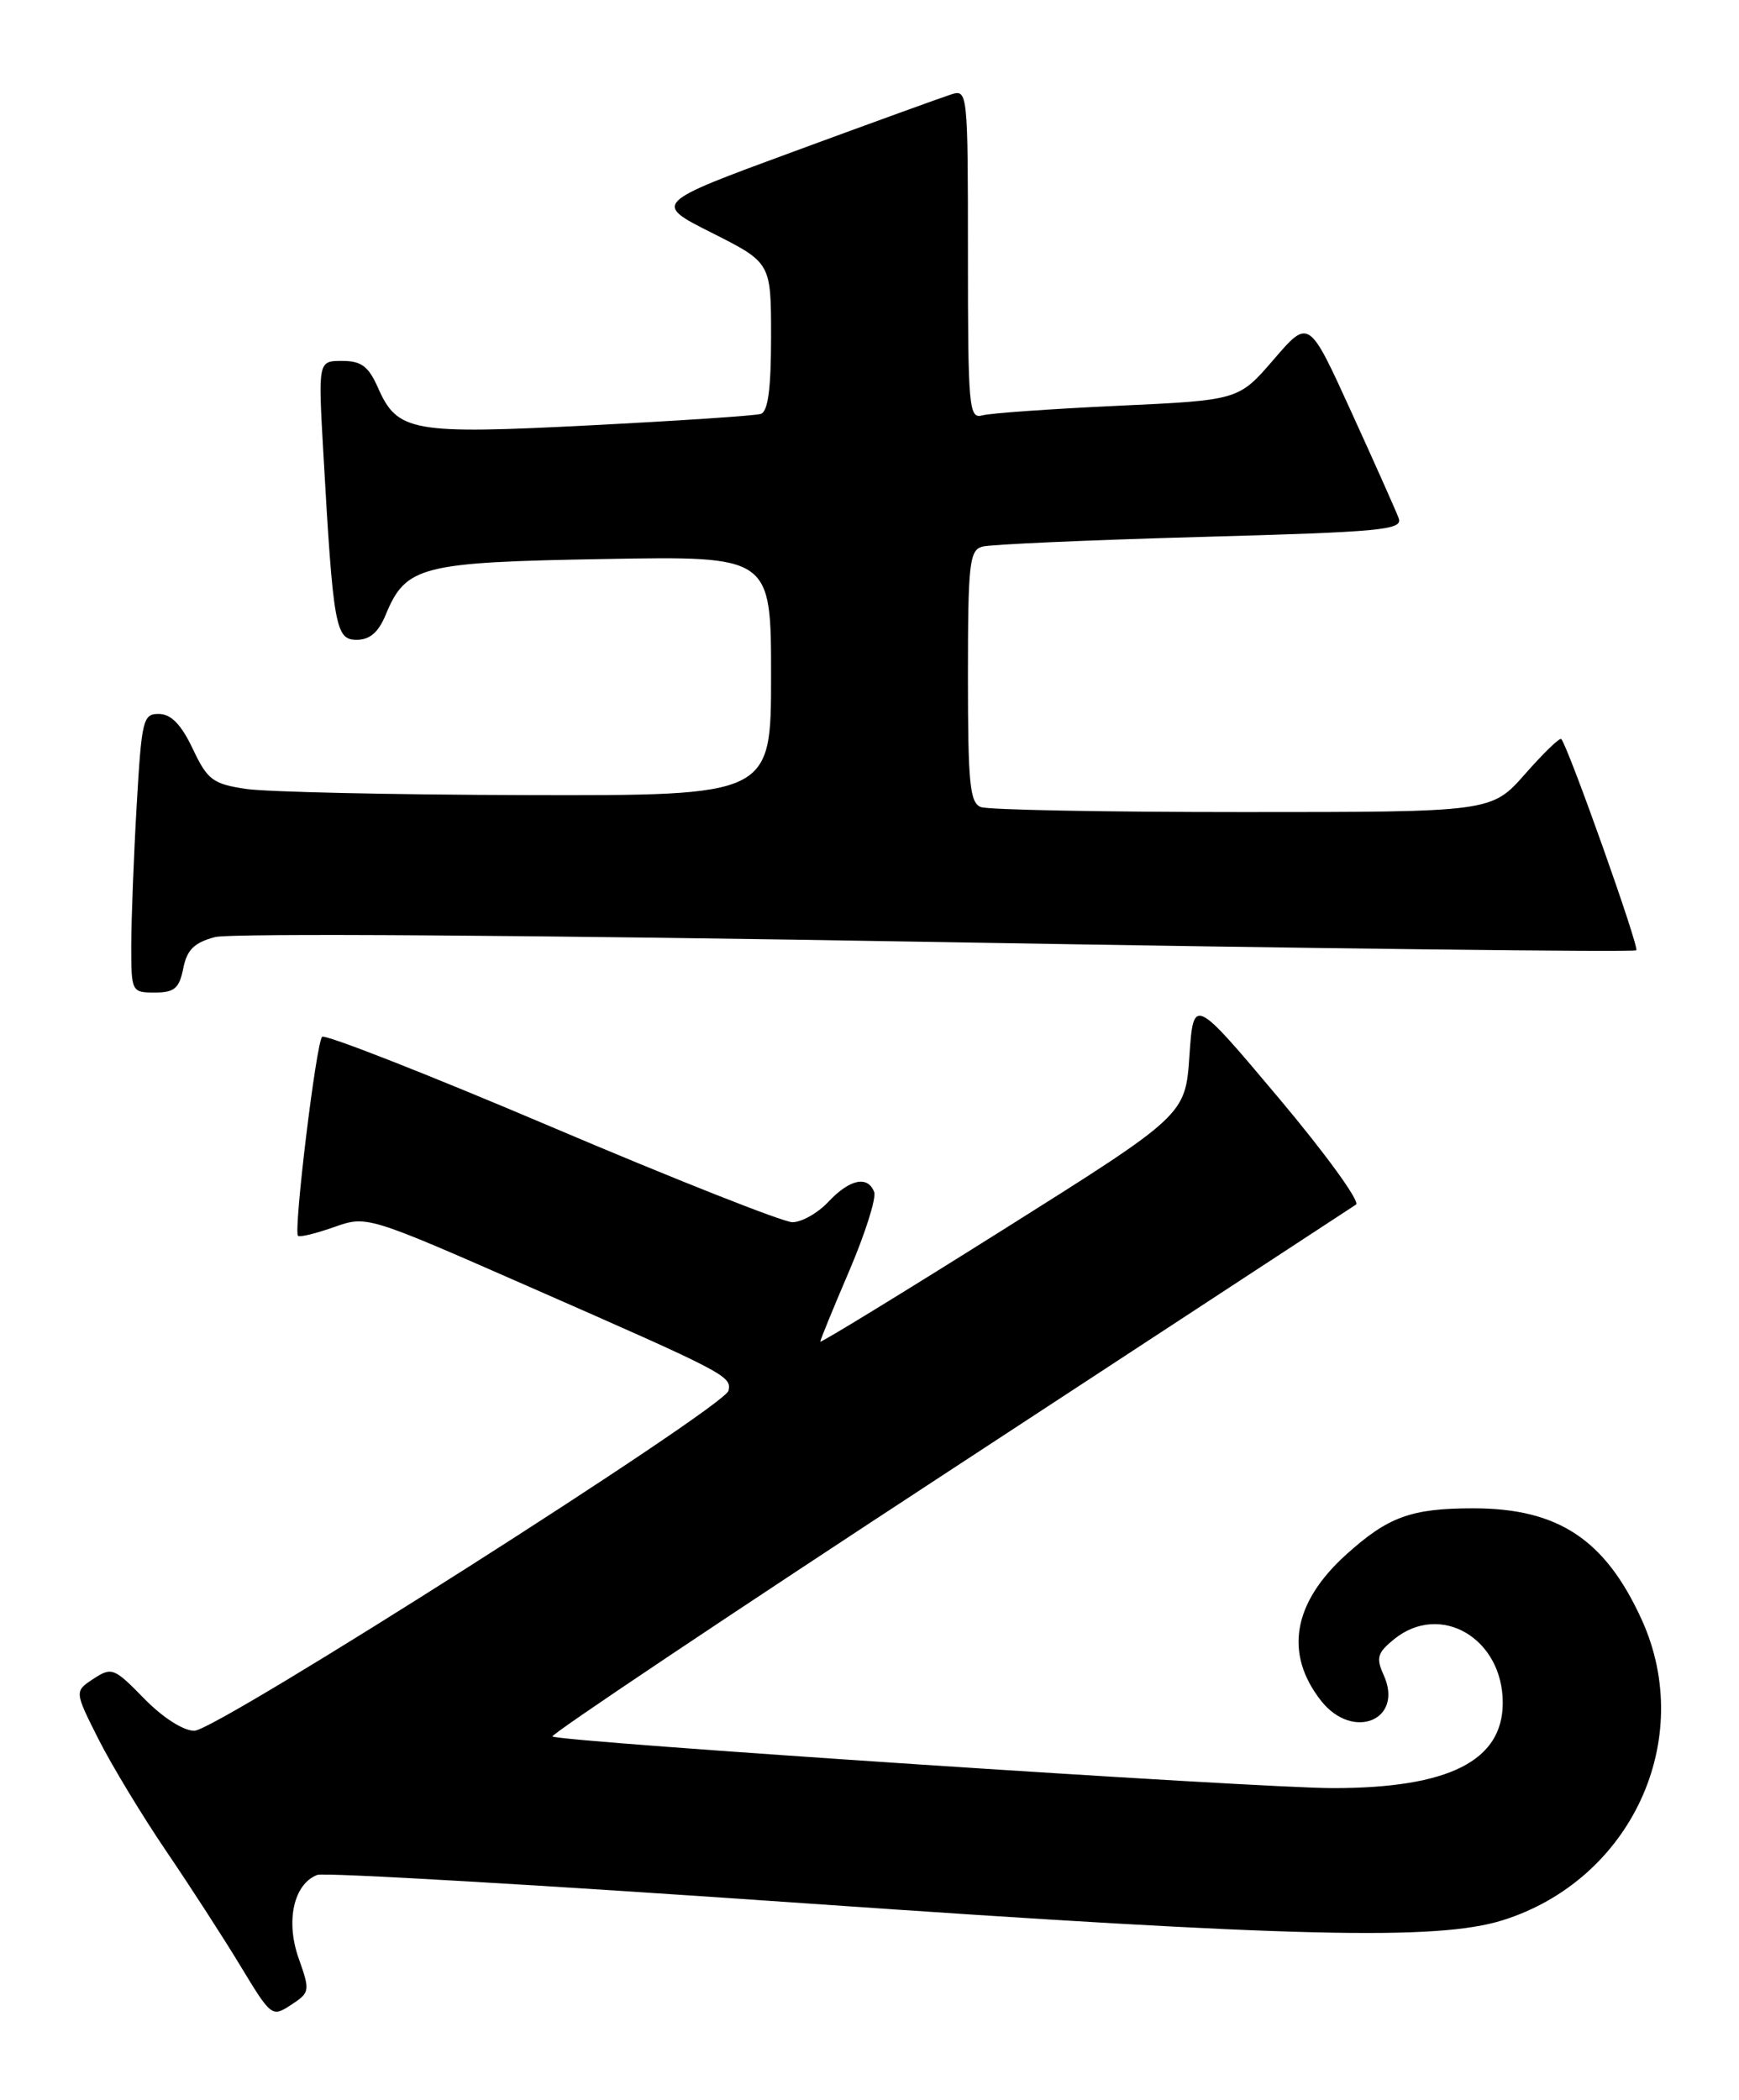 <?xml version="1.0" encoding="UTF-8" standalone="no"?>
<!DOCTYPE svg PUBLIC "-//W3C//DTD SVG 1.1//EN" "http://www.w3.org/Graphics/SVG/1.1/DTD/svg11.dtd" >
<svg xmlns="http://www.w3.org/2000/svg" xmlns:xlink="http://www.w3.org/1999/xlink" version="1.1" viewBox="0 0 212 256">
 <g >
 <path fill="currentColor"
d=" M 36.40 238.71 C 34.80 234.17 35.81 229.67 38.68 228.57 C 39.51 228.25 66.58 229.83 98.84 232.08 C 157.80 236.18 175.19 236.60 183.18 234.10 C 198.84 229.19 206.77 212.10 200.16 197.50 C 195.71 187.69 189.97 183.88 179.61 183.88 C 172.04 183.88 169.23 184.90 164.11 189.52 C 157.61 195.39 156.54 201.60 161.05 207.34 C 164.93 212.27 171.18 209.69 168.68 204.20 C 167.73 202.11 167.91 201.49 169.96 199.83 C 175.60 195.27 183.20 199.72 183.20 207.59 C 183.20 214.68 176.60 217.99 162.50 217.99 C 153.30 217.99 68.00 212.34 67.35 211.69 C 67.12 211.45 88.84 196.91 115.63 179.38 C 142.42 161.84 164.77 147.21 165.31 146.85 C 165.84 146.50 161.60 140.65 155.89 133.86 C 145.50 121.51 145.50 121.51 145.00 128.73 C 144.50 135.94 144.50 135.94 122.25 149.94 C 110.01 157.64 100.00 163.76 100.00 163.56 C 100.00 163.35 101.59 159.46 103.54 154.91 C 105.48 150.36 106.85 146.05 106.57 145.32 C 105.79 143.28 103.59 143.75 101.00 146.50 C 99.71 147.88 97.73 149.00 96.60 149.00 C 95.48 149.00 82.26 143.77 67.23 137.38 C 52.21 130.99 39.62 126.05 39.27 126.40 C 38.54 127.12 35.76 150.10 36.33 150.66 C 36.53 150.86 38.50 150.38 40.71 149.60 C 44.73 148.18 44.73 148.18 64.61 156.91 C 88.55 167.42 89.20 167.76 88.81 169.54 C 88.36 171.56 26.42 211.00 23.69 211.00 C 22.35 211.00 19.82 209.38 17.57 207.07 C 13.91 203.32 13.62 203.21 11.40 204.66 C 9.07 206.19 9.07 206.19 12.01 212.03 C 13.63 215.24 17.35 221.38 20.27 225.68 C 23.19 229.98 27.28 236.30 29.35 239.73 C 33.06 245.86 33.16 245.94 35.49 244.41 C 37.79 242.91 37.82 242.73 36.40 238.71 Z  M 22.34 118.06 C 22.79 115.78 23.67 114.92 26.21 114.24 C 28.12 113.74 65.06 113.99 114.26 114.84 C 160.89 115.65 199.23 116.10 199.48 115.85 C 199.86 115.47 191.29 91.33 190.34 90.10 C 190.16 89.87 188.18 91.79 185.93 94.35 C 181.83 99.00 181.83 99.00 151.50 99.00 C 134.81 99.00 120.45 98.73 119.58 98.39 C 118.23 97.88 118.00 95.51 118.00 82.46 C 118.00 68.72 118.18 67.08 119.75 66.64 C 120.71 66.37 132.67 65.84 146.31 65.46 C 168.70 64.84 171.07 64.61 170.50 63.14 C 170.16 62.24 167.56 56.40 164.72 50.18 C 159.56 38.85 159.56 38.85 155.28 43.82 C 151.00 48.79 151.00 48.79 136.25 49.47 C 128.14 49.85 120.71 50.37 119.75 50.64 C 118.12 51.10 118.00 49.70 118.00 31.00 C 118.00 11.29 117.96 10.88 115.99 11.50 C 114.89 11.85 106.25 14.98 96.80 18.46 C 79.61 24.78 79.61 24.78 86.81 28.40 C 94.00 32.03 94.00 32.03 94.00 41.04 C 94.00 47.38 93.63 50.18 92.75 50.46 C 92.06 50.68 82.72 51.30 72.00 51.85 C 50.20 52.97 48.45 52.65 46.07 47.25 C 44.92 44.65 44.05 44.00 41.71 44.00 C 38.78 44.00 38.78 44.00 39.42 55.25 C 40.62 76.45 40.90 78.00 43.48 78.00 C 45.08 78.00 46.14 77.09 47.03 74.92 C 49.49 69.00 51.30 68.54 73.71 68.15 C 94.00 67.79 94.00 67.79 94.00 82.40 C 94.00 97.00 94.00 97.00 64.25 96.93 C 47.89 96.89 32.48 96.55 30.00 96.18 C 25.94 95.57 25.30 95.09 23.50 91.29 C 22.10 88.34 20.87 87.06 19.40 87.04 C 17.43 87.00 17.27 87.68 16.66 98.25 C 16.30 104.44 16.01 112.09 16.00 115.25 C 16.00 120.92 16.04 121.00 18.88 121.00 C 21.26 121.00 21.85 120.50 22.34 118.06 Z "/>
</g>
</svg>
